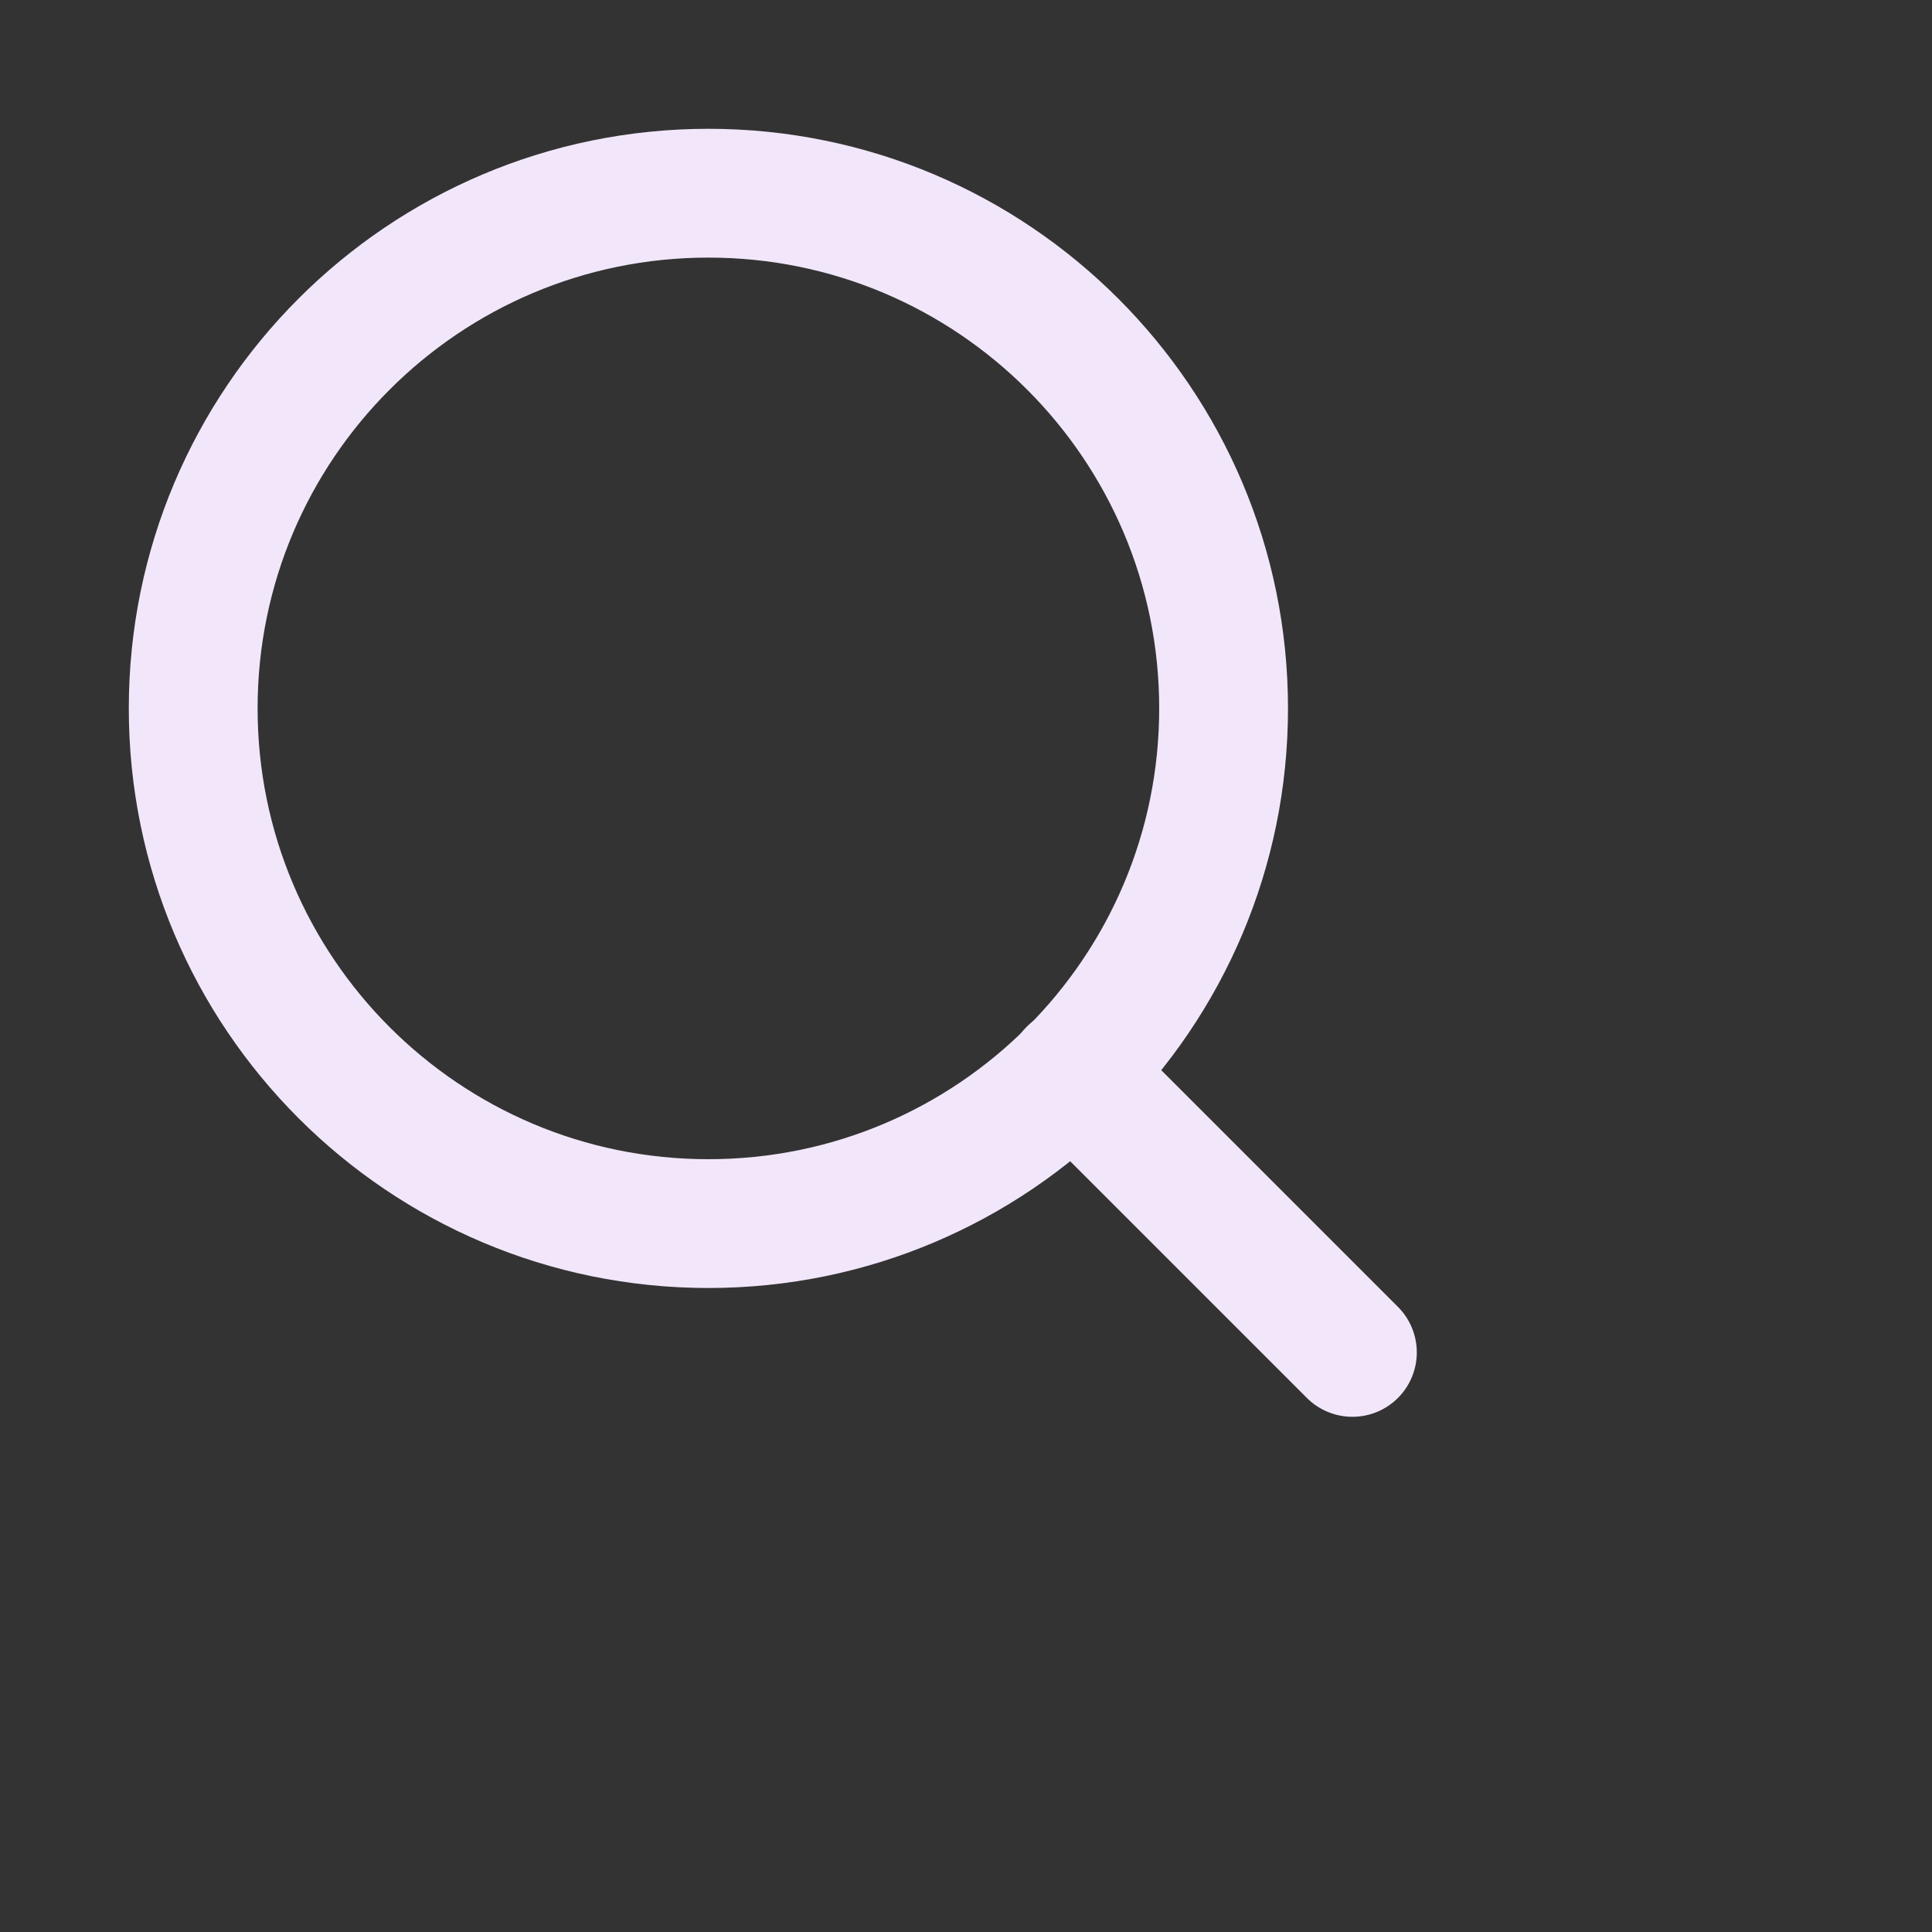 <svg width="24" height="24" viewBox="0 0 30 30" fill="none" xmlns="http://www.w3.org/2000/svg">
<rect x="0" y="0" width="30" height="30" fill="#333333" stroke="none"/>
<path d="M11 19C15.418 19 19 15.418 19 11C19 6.582 15.418 3 11 3C6.582 3 3 6.582 3 11C3 15.418 6.582 19 11 19Z" stroke="#F2E7FA" stroke-width="2" stroke-linecap="round" stroke-linejoin="round"/>
<path d="M21 21L16.65 16.65" stroke="#F2E7FA" stroke-width="2" stroke-linecap="round" stroke-linejoin="round"/>
</svg>
